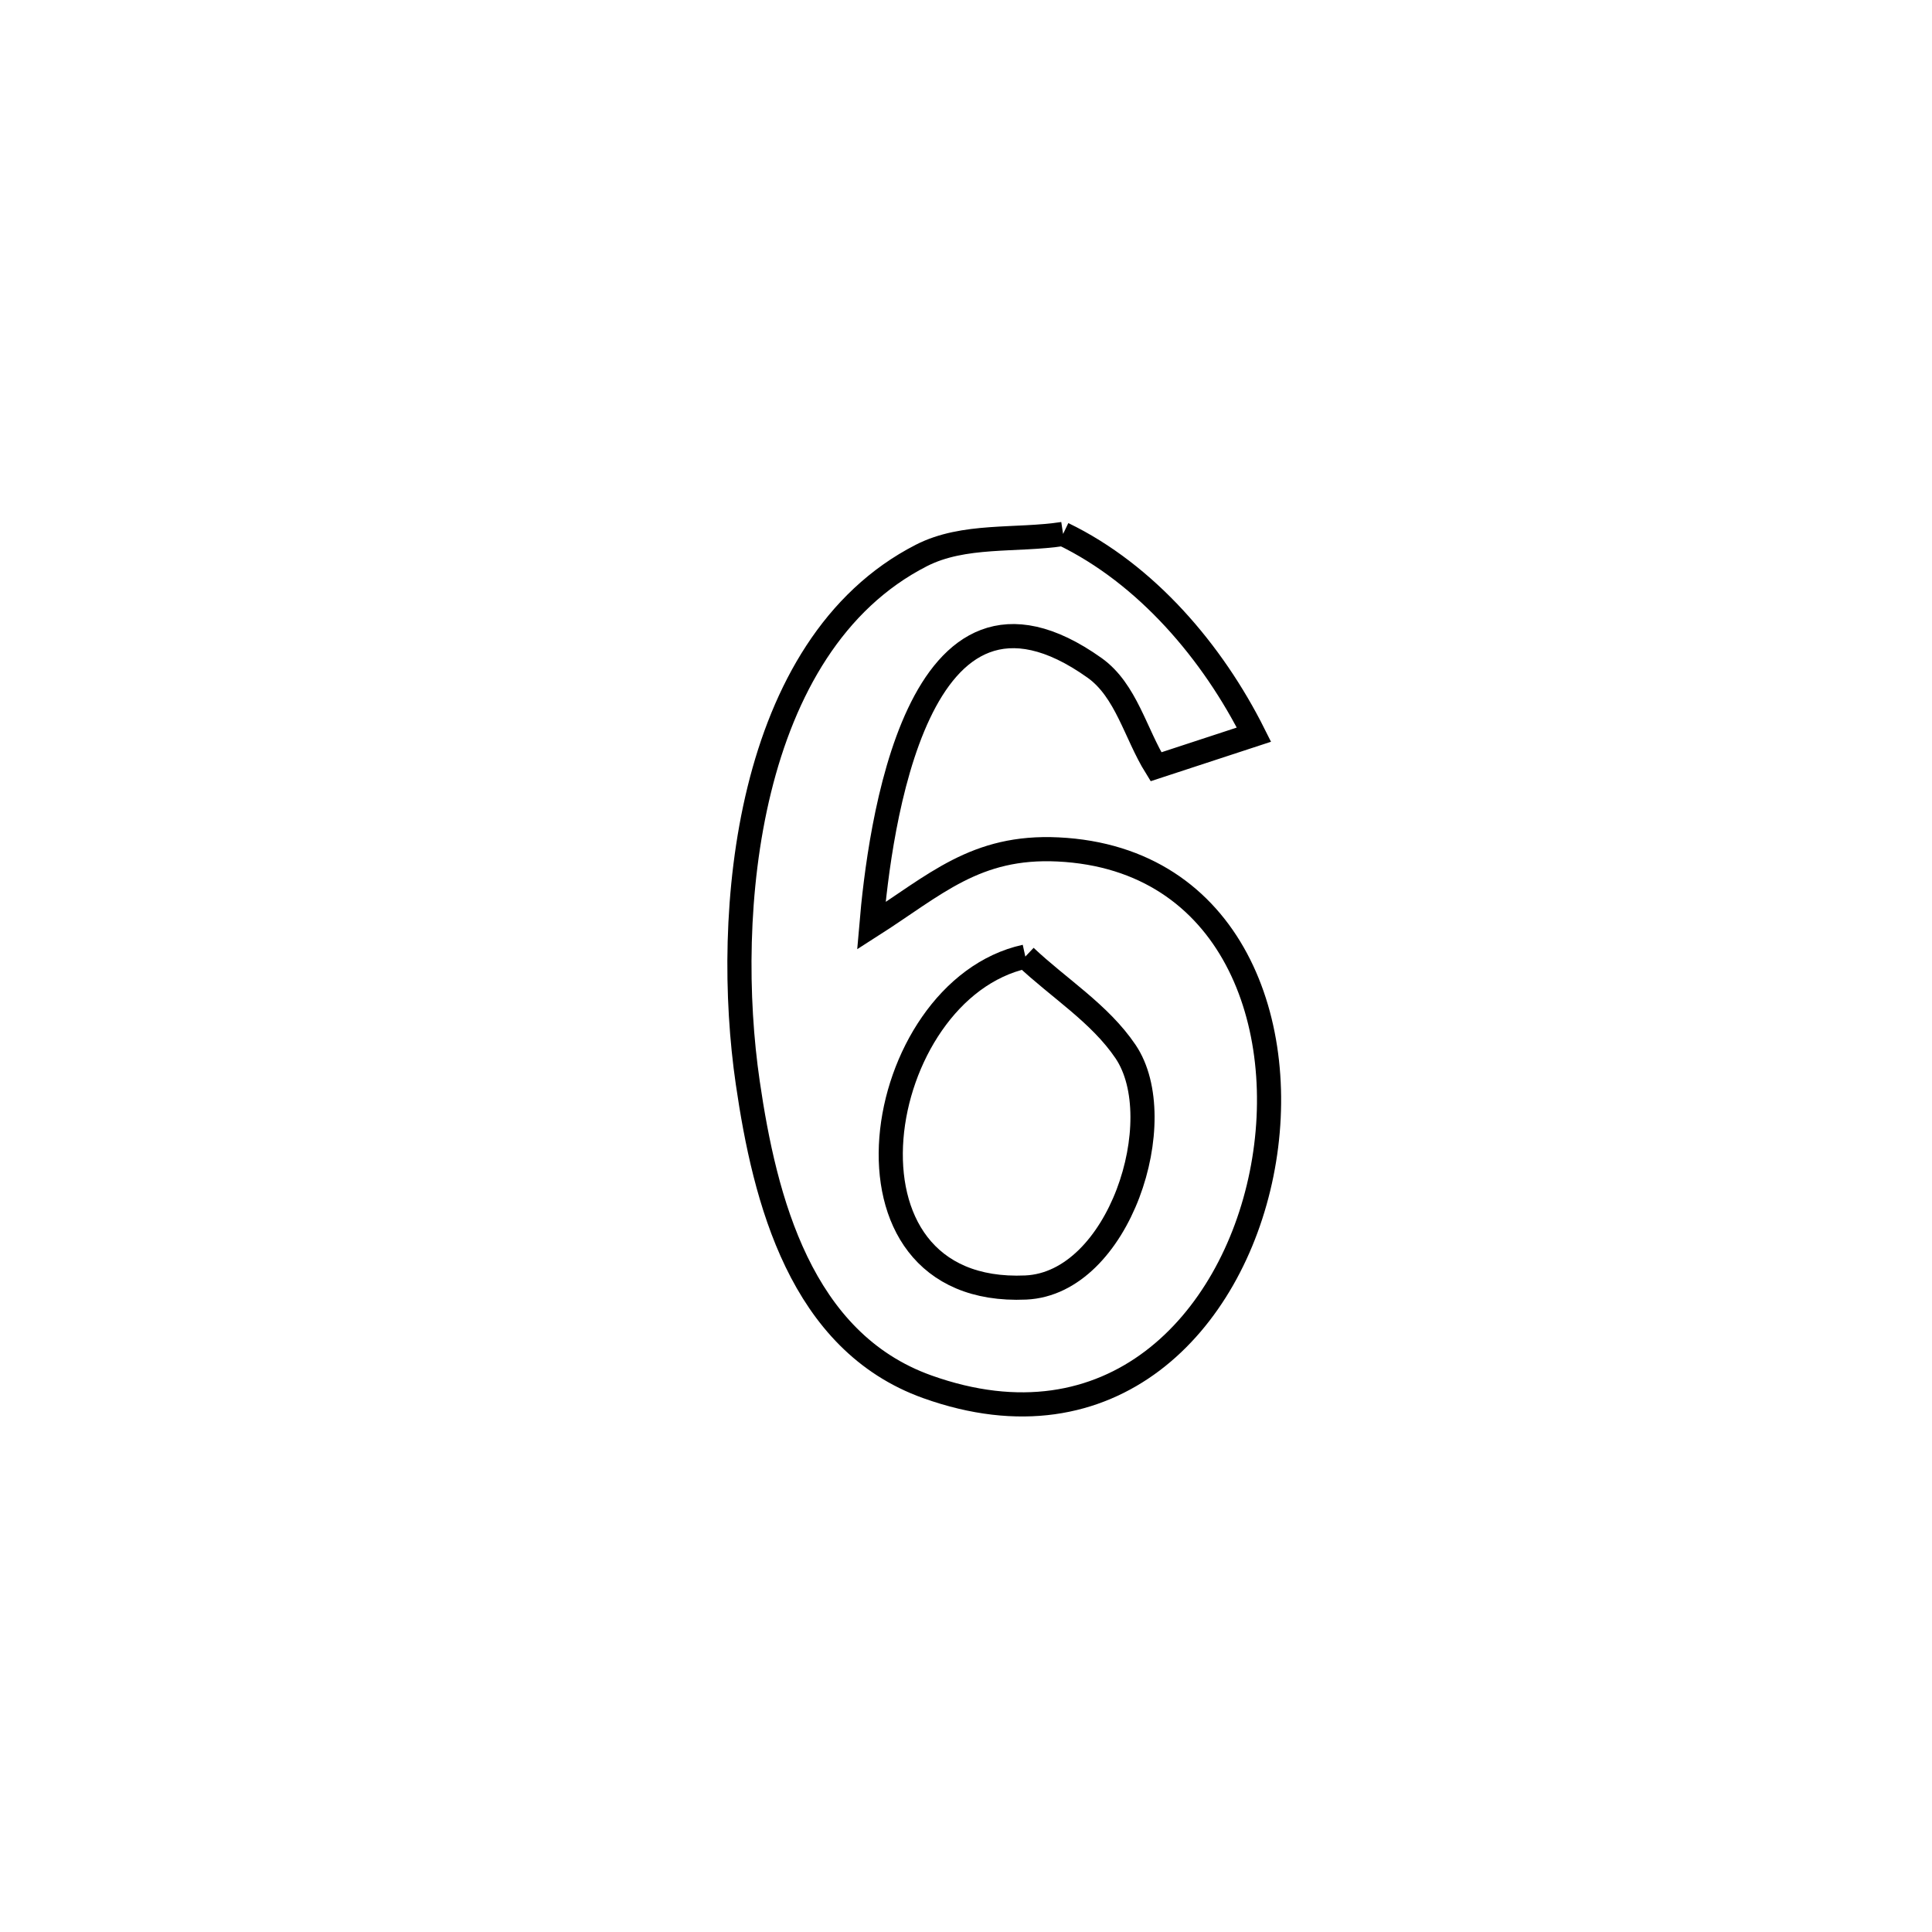 <svg xmlns="http://www.w3.org/2000/svg" viewBox="0.0 0.0 24.0 24.0" height="200px" width="200px"><path fill="none" stroke="black" stroke-width=".3" stroke-opacity="1.0"  filling="0" d="M13.206 6.633 L13.206 6.633 C14.239 7.132 15.064 8.1 15.577 9.126 L15.577 9.126 C15.171 9.259 14.766 9.392 14.36 9.525 L14.36 9.525 C14.106 9.116 13.99 8.577 13.598 8.297 C11.374 6.713 10.924 10.327 10.824 11.501 L10.824 11.501 C11.619 10.993 12.117 10.502 13.144 10.552 C15.306 10.657 16.046 12.736 15.672 14.583 C15.299 16.431 13.811 18.047 11.519 17.227 C9.947 16.665 9.501 14.907 9.289 13.45 C8.983 11.357 9.258 8.018 11.446 6.9 C11.975 6.63 12.62 6.722 13.206 6.633 L13.206 6.633"></path>
<path fill="none" stroke="black" stroke-width=".3" stroke-opacity="1.0"  filling="0" d="M12.737 11.883 L12.737 11.883 C13.152 12.276 13.662 12.589 13.982 13.063 C14.553 13.909 13.905 15.942 12.742 15.994 C10.204 16.107 10.832 12.301 12.737 11.883 L12.737 11.883"></path></svg>